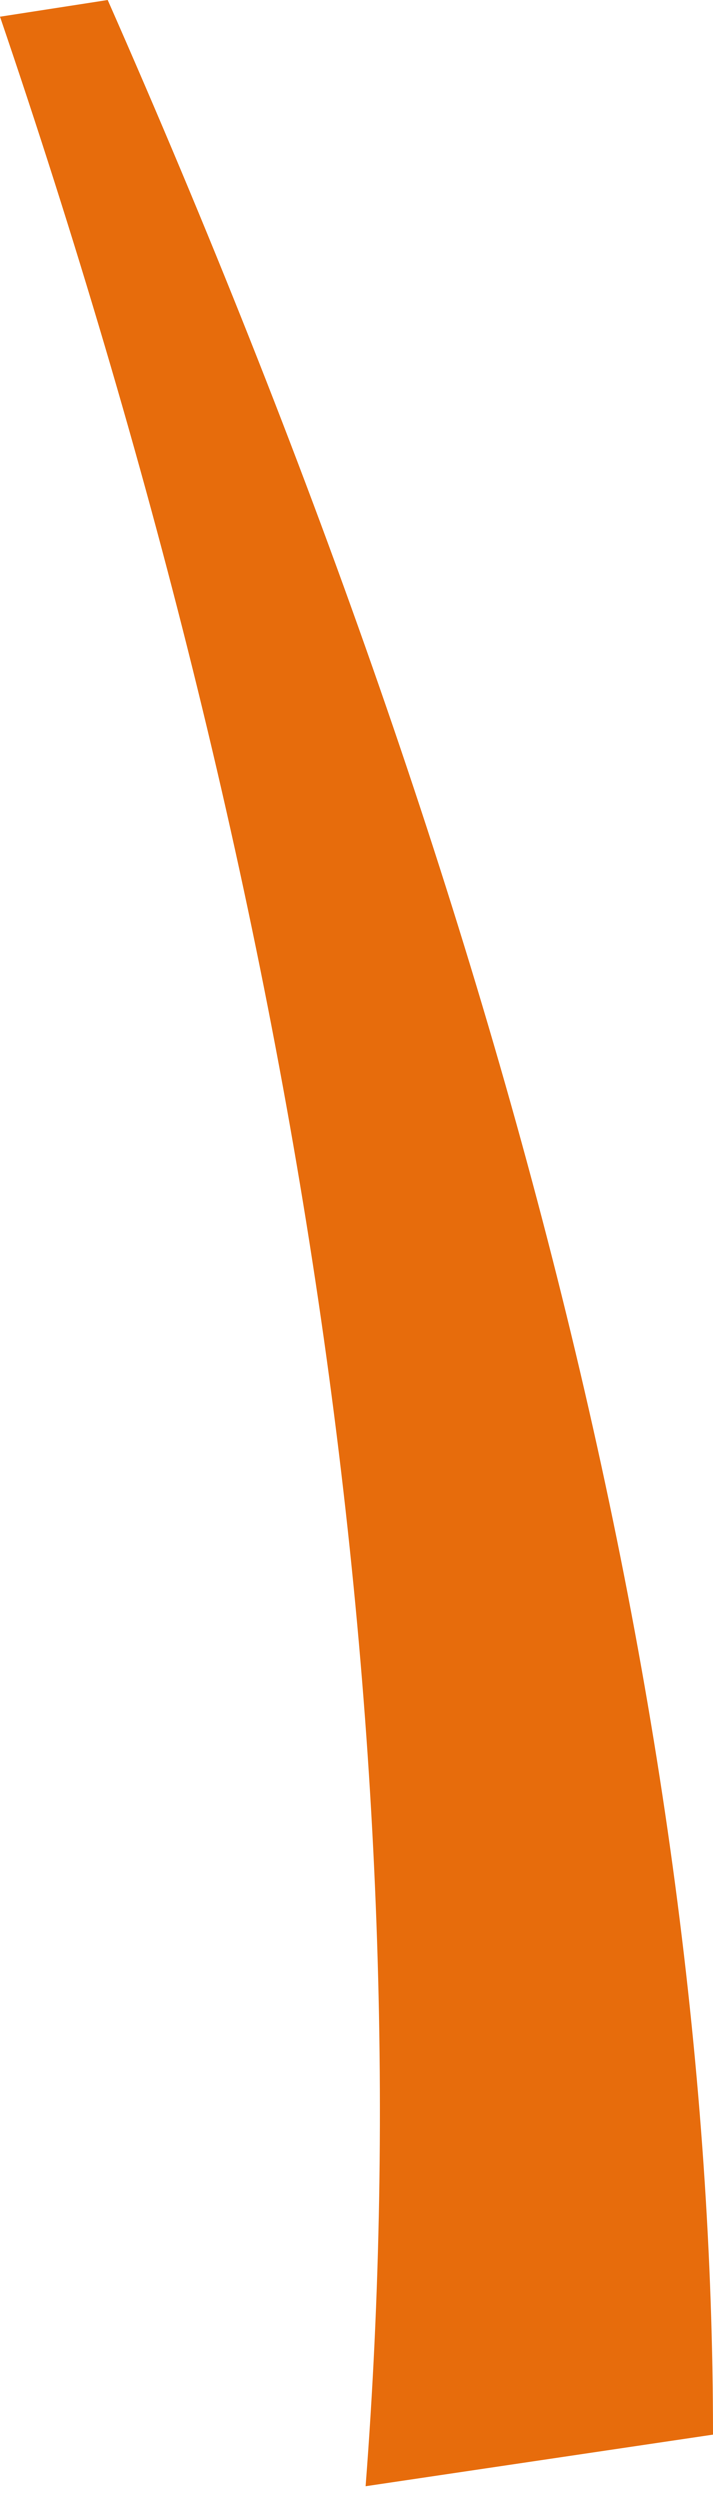 <?xml version="1.0" encoding="UTF-8" standalone="no"?>
<svg xmlns:xlink="http://www.w3.org/1999/xlink" height="82.35px" width="23.5px" xmlns="http://www.w3.org/2000/svg">
  <g transform="matrix(1.0, 0.0, 0.0, 1.0, -0.15, -17.5)">
    <path d="M0.15 18.05 Q15.1 61.9 12.2 99.4 L23.65 97.7 Q23.65 62.75 3.7 17.5 L0.15 18.05" fill="#e76c0c" fill-rule="evenodd" stroke="none">
      <animate attributeName="fill" dur="2s" repeatCount="indefinite" values="#e76c0c;#e76c0d"/>
      <animate attributeName="fill-opacity" dur="2s" repeatCount="indefinite" values="1.0;1.0"/>
      <animate attributeName="d" dur="2s" repeatCount="indefinite" values="M0.15 18.05 Q15.1 61.9 12.2 99.4 L23.65 97.7 Q23.65 62.75 3.7 17.5 L0.15 18.05;M0.15 17.95 Q12.75 62.55 7.95 99.85 L19.45 98.75 Q21.2 63.85 3.7 17.65 L0.15 17.95"/>
    </path>
    <path d="M0.15 18.05 L3.7 17.5 Q23.65 62.75 23.65 97.7 L12.2 99.4 Q15.1 61.9 0.15 18.05" fill="none" stroke="#000000" stroke-linecap="round" stroke-linejoin="round" stroke-opacity="0.0" stroke-width="1.0">
      <animate attributeName="stroke" dur="2s" repeatCount="indefinite" values="#000000;#000001"/>
      <animate attributeName="stroke-width" dur="2s" repeatCount="indefinite" values="0.0;0.0"/>
      <animate attributeName="fill-opacity" dur="2s" repeatCount="indefinite" values="0.0;0.0"/>
      <animate attributeName="d" dur="2s" repeatCount="indefinite" values="M0.15 18.05 L3.7 17.5 Q23.65 62.75 23.65 97.7 L12.2 99.4 Q15.1 61.9 0.15 18.05;M0.15 17.95 L3.7 17.65 Q21.2 63.85 19.45 98.75 L7.95 99.85 Q12.75 62.55 0.15 17.95"/>
    </path>
  </g>
</svg>
